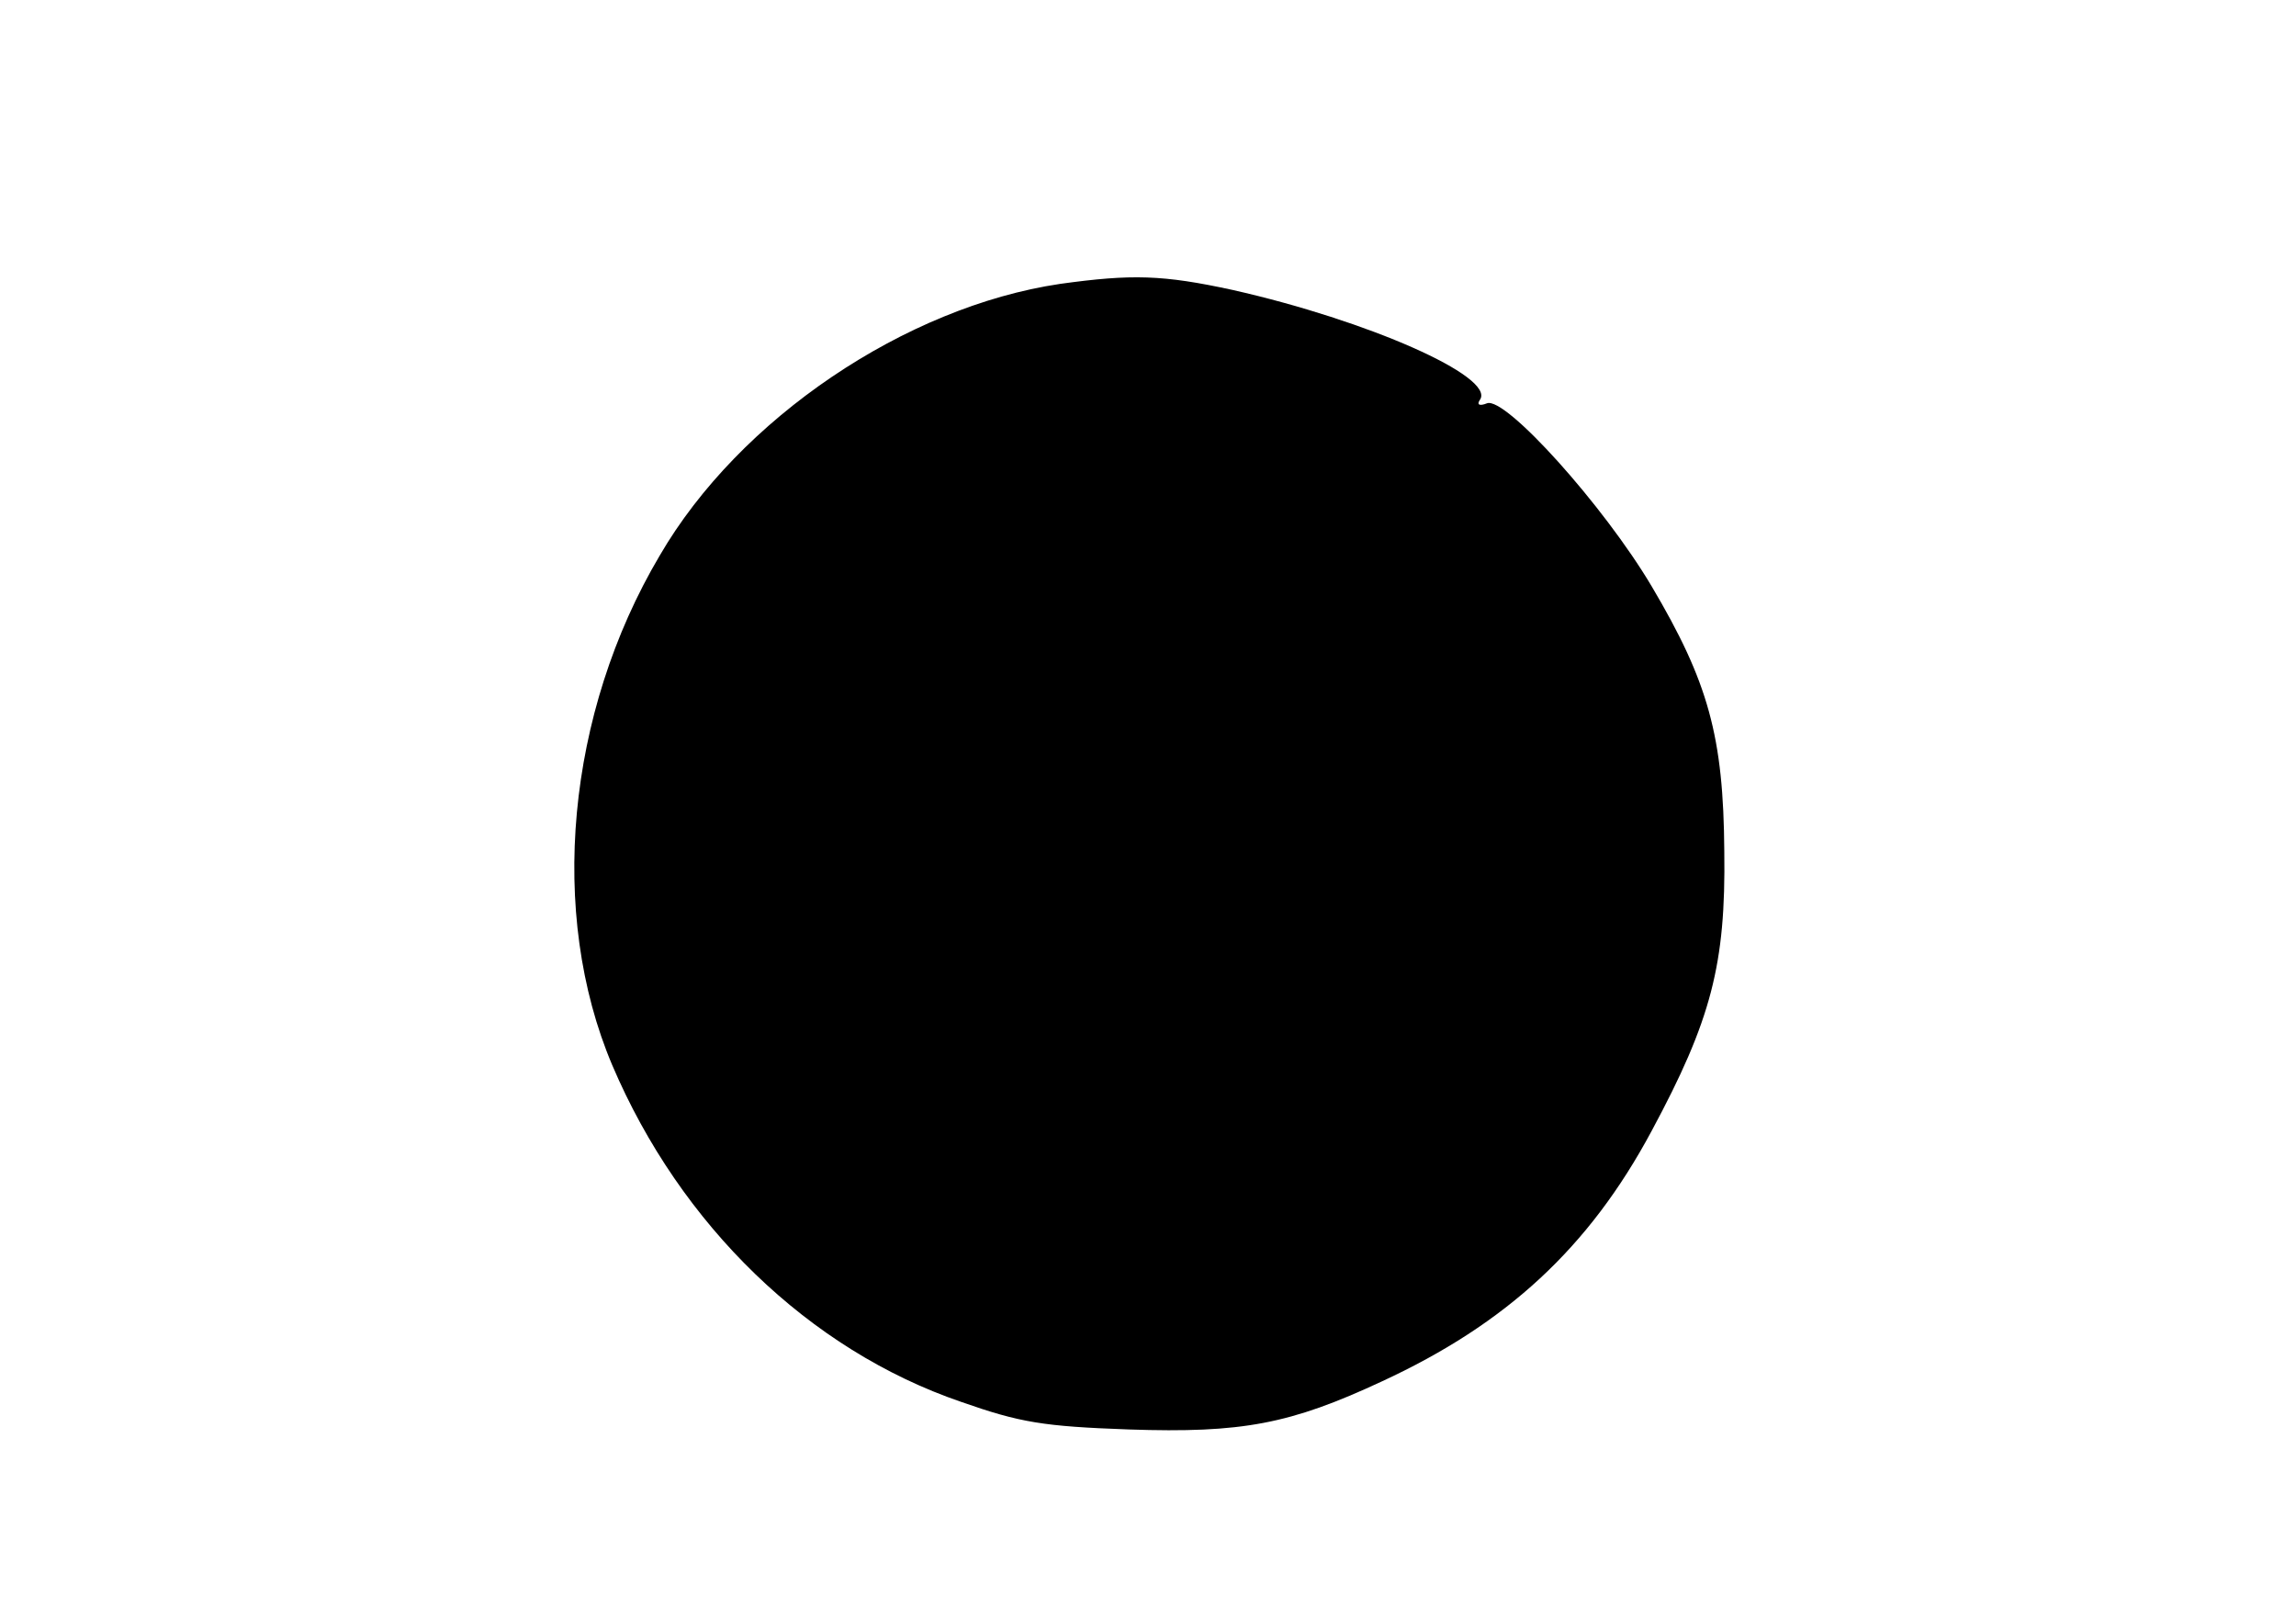 <?xml version="1.0" standalone="no"?>
<!DOCTYPE svg PUBLIC "-//W3C//DTD SVG 20010904//EN"
 "http://www.w3.org/TR/2001/REC-SVG-20010904/DTD/svg10.dtd">
<svg version="1.0" xmlns="http://www.w3.org/2000/svg"
 width="300pt" height="210pt" viewBox="0 0 300 210"
 preserveAspectRatio="xMidYMid meet">

<g transform="translate(0,210) scale(0.1,-0.1)"
fill="#000000" stroke="none">
<path d="M1385 1729 c-202 -30 -419 -176 -523 -355 -122 -206 -146 -468 -62
-666 89 -209 257 -372 456 -440 77 -27 107 -32 219 -36 148 -5 211 7 331 63
162 75 270 174 352 327 78 145 97 218 95 365 -1 151 -21 222 -95 347 -63 106
-191 248 -215 239 -10 -4 -14 -2 -9 5 19 30 -146 103 -323 143 -92 20 -132 21
-226 8z"/>
</g>
</svg>
